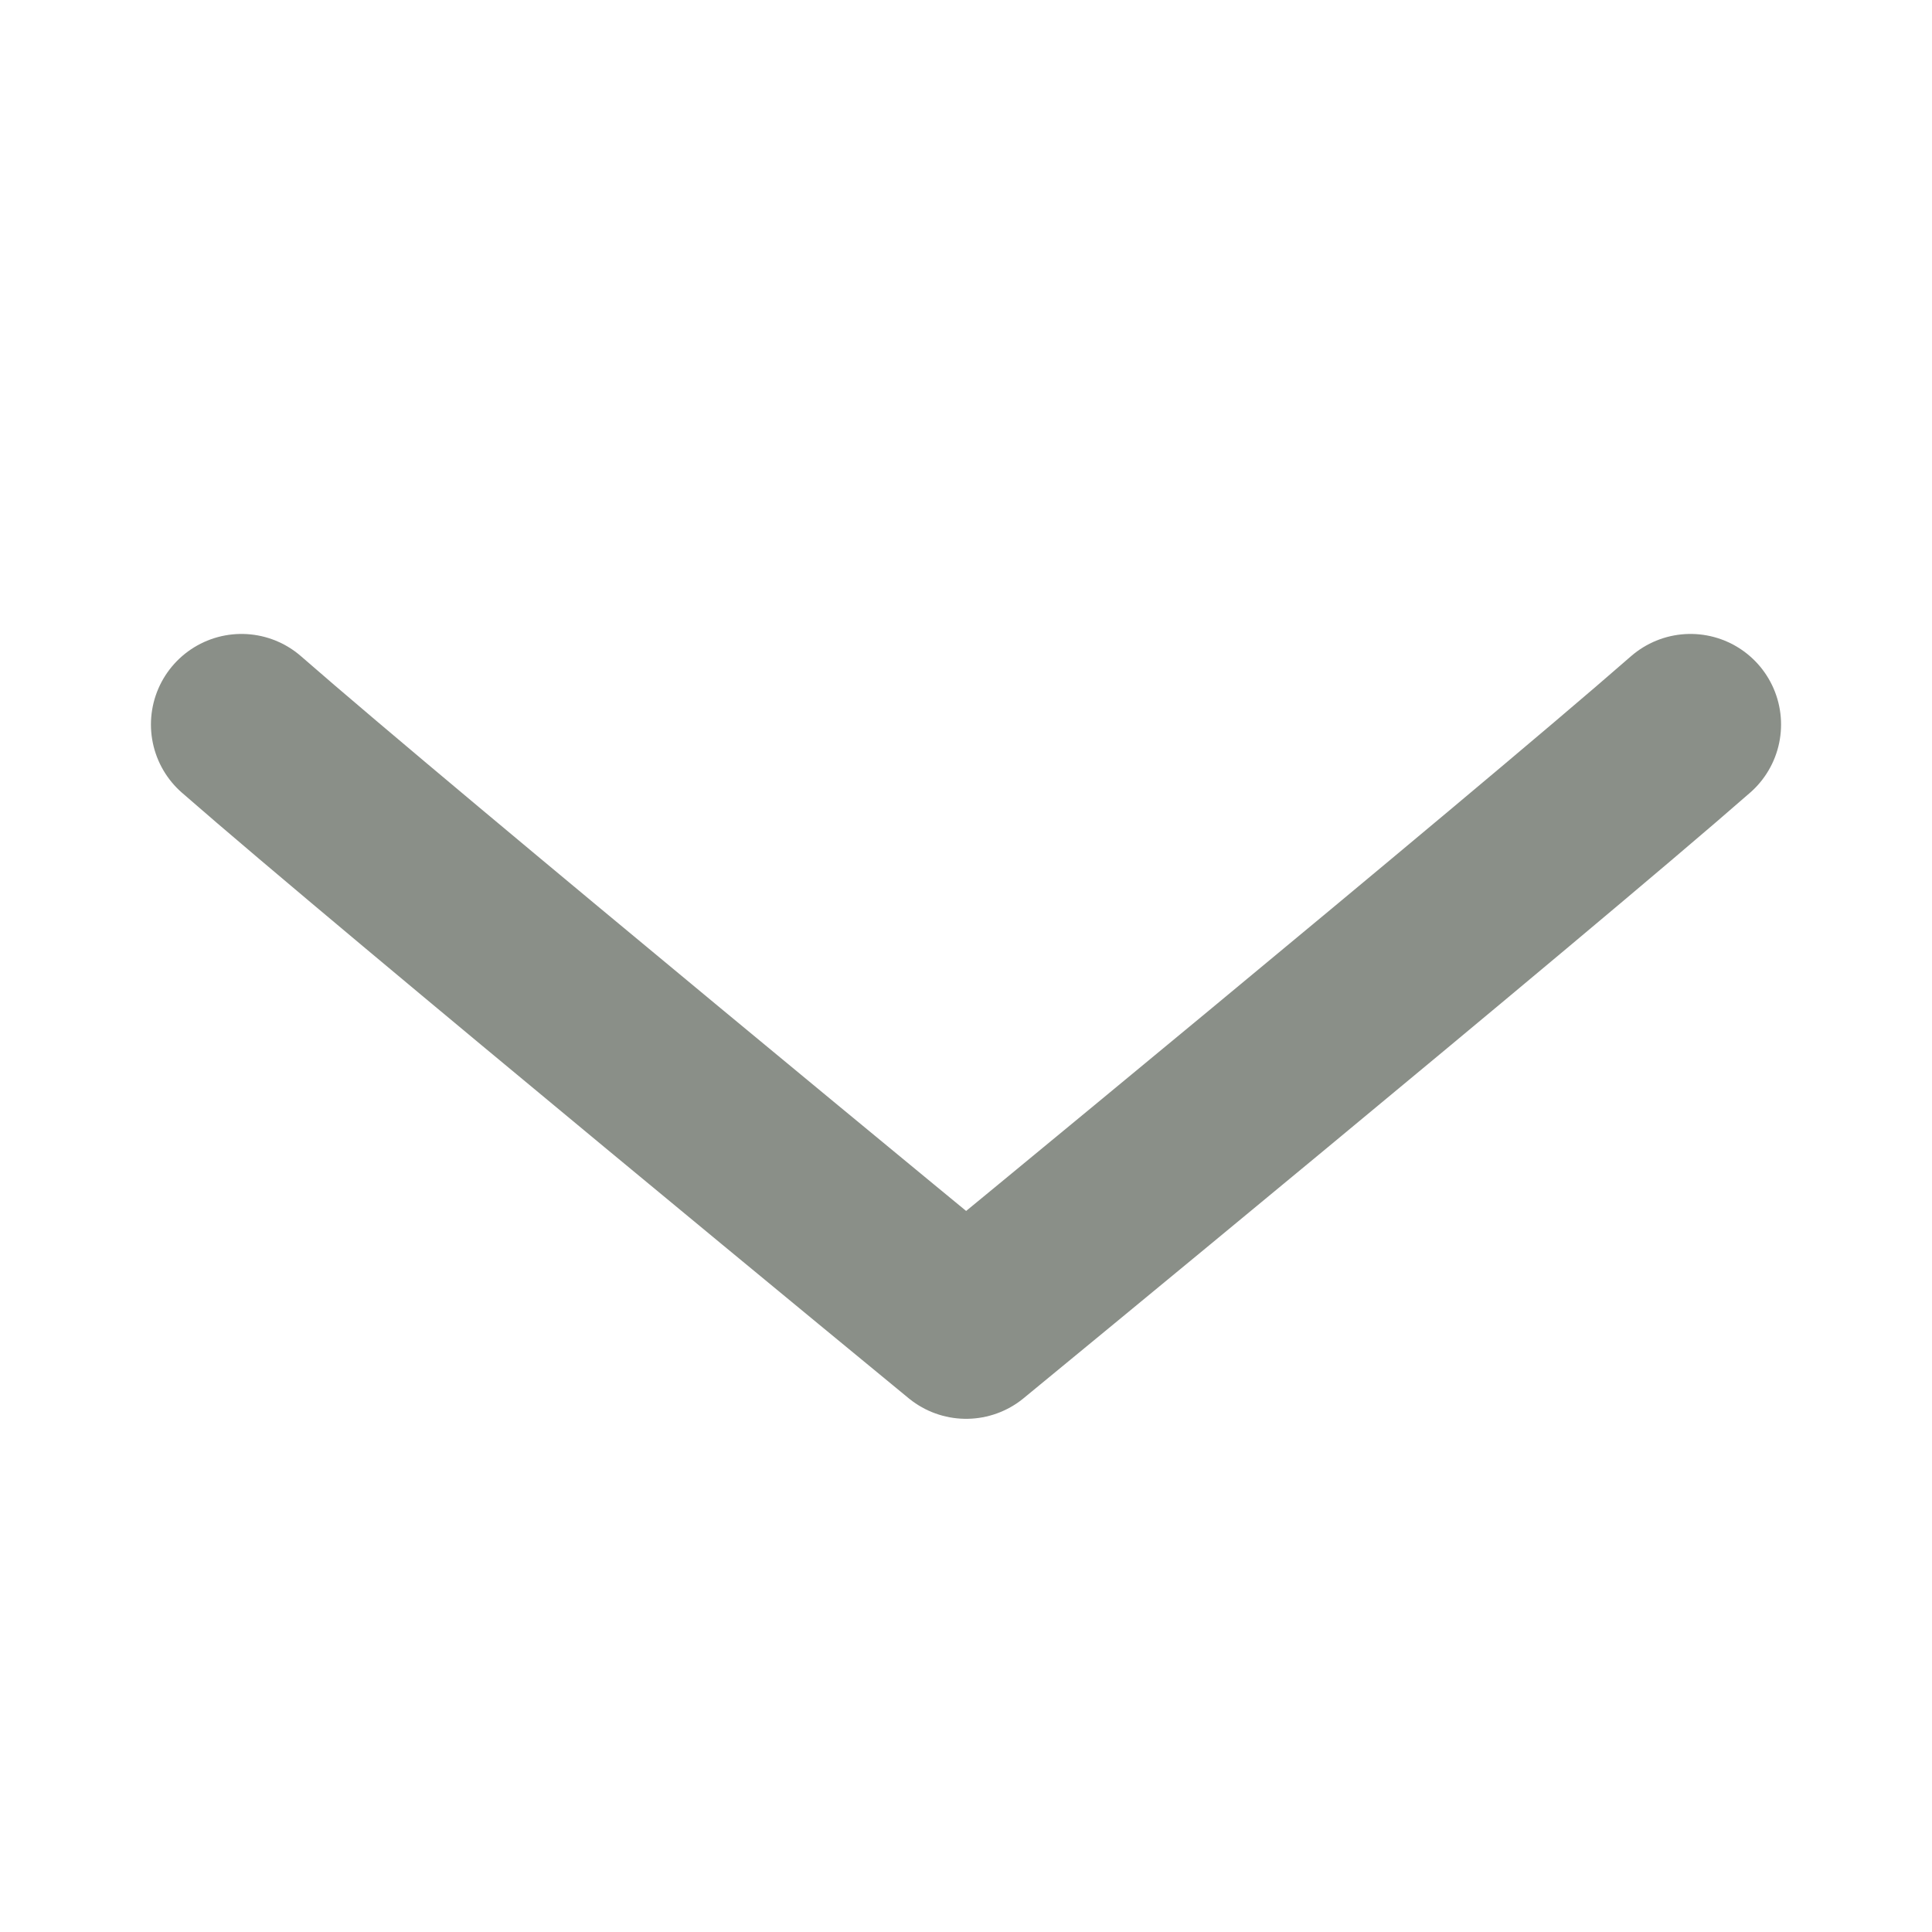 <svg width="16" height="16" fill="none" xmlns="http://www.w3.org/2000/svg"><path d="M2 6c1.3 1.136 6.001 5 6.001 5S12.643 7.187 14 6" stroke="#8A8F88" stroke-width="1.5" stroke-miterlimit="10" stroke-linecap="round" stroke-linejoin="round"></path></svg>